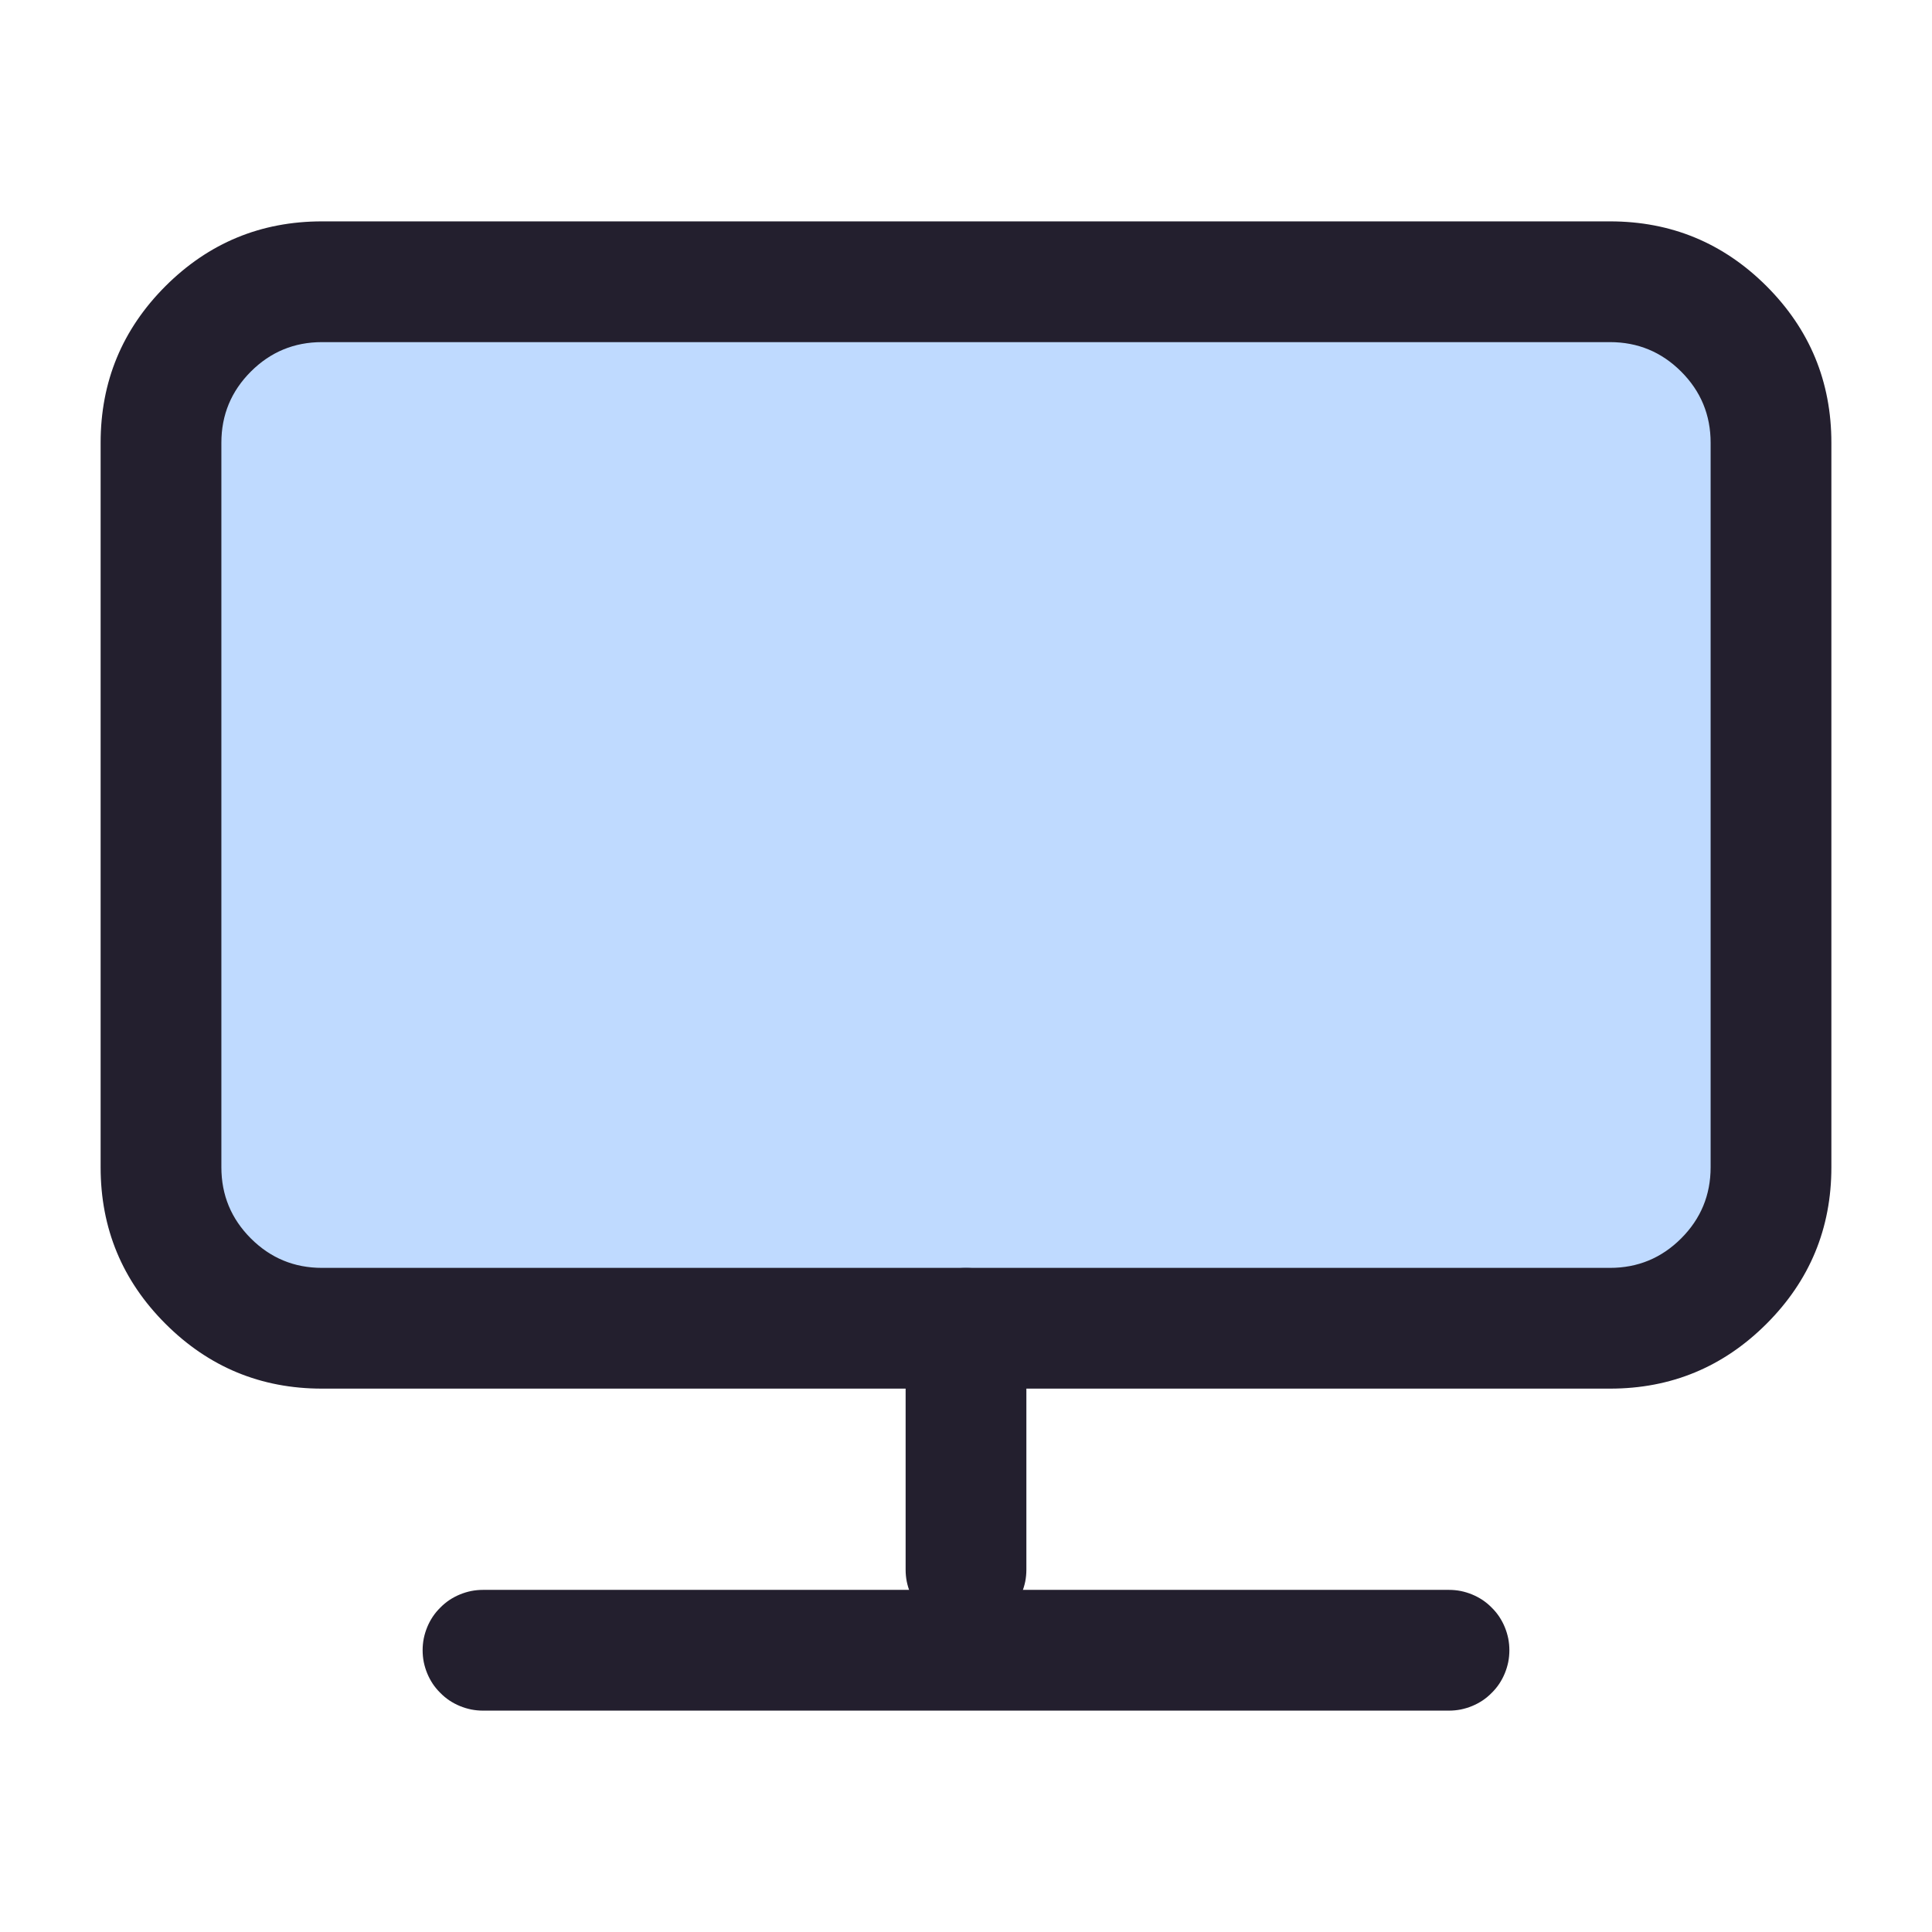 <svg xmlns="http://www.w3.org/2000/svg" xmlns:xlink="http://www.w3.org/1999/xlink" fill="none" version="1.1" width="24" height="24" viewBox="0 0 24 24"><defs><clipPath id="master_svg0_48_01710"><rect x="0" y="0" width="24" height="24" rx="0"/></clipPath></defs><g clip-path="url(#master_svg0_48_01710)"><g><path d="M11.25,16.5Q11.25,16.426,11.264,16.354Q11.279,16.281,11.307,16.213Q11.335,16.145,11.376,16.083Q11.417,16.022,11.47,15.97Q11.522,15.917,11.583,15.876Q11.645,15.835,11.713,15.807Q11.781,15.779,11.854,15.764Q11.926,15.75,12,15.75Q12.074,15.75,12.146,15.764Q12.219,15.779,12.287,15.807Q12.355,15.835,12.417,15.876Q12.478,15.917,12.53,15.97Q12.583,16.022,12.624,16.083Q12.665,16.145,12.693,16.213Q12.721,16.281,12.736,16.354Q12.75,16.426,12.75,16.5L12.75,19.5Q12.75,19.574,12.736,19.646Q12.721,19.719,12.693,19.787Q12.665,19.855,12.624,19.917Q12.583,19.978,12.53,20.03Q12.478,20.083,12.417,20.124Q12.355,20.165,12.287,20.193Q12.219,20.221,12.146,20.236Q12.074,20.25,12,20.25Q11.926,20.25,11.854,20.236Q11.781,20.221,11.713,20.193Q11.645,20.165,11.583,20.124Q11.522,20.083,11.47,20.03Q11.417,19.978,11.376,19.917Q11.335,19.855,11.307,19.787Q11.279,19.719,11.264,19.646Q11.25,19.574,11.25,19.5L11.25,16.5Z" fill-rule="evenodd" fill="#231F2E" fill-opacity="1"/></g><g><path d="M6,19.75L18,19.75Q18.074,19.75,18.146,19.764Q18.219,19.779,18.287,19.807Q18.355,19.835,18.417,19.876Q18.478,19.917,18.53,19.97Q18.583,20.022,18.624,20.083Q18.665,20.145,18.693,20.213Q18.721,20.281,18.736,20.354Q18.75,20.426,18.75,20.5Q18.75,20.574,18.736,20.646Q18.721,20.719,18.693,20.787Q18.665,20.855,18.624,20.917Q18.583,20.978,18.53,21.03Q18.478,21.083,18.417,21.124Q18.355,21.165,18.287,21.193Q18.219,21.221,18.146,21.236Q18.074,21.25,18,21.25L6,21.25Q5.926,21.25,5.854,21.236Q5.781,21.221,5.713,21.193Q5.645,21.165,5.583,21.124Q5.522,21.083,5.47,21.03Q5.417,20.978,5.376,20.917Q5.335,20.855,5.307,20.787Q5.279,20.719,5.264,20.646Q5.25,20.574,5.25,20.5Q5.25,20.426,5.264,20.354Q5.279,20.281,5.307,20.213Q5.335,20.145,5.376,20.083Q5.417,20.022,5.47,19.97Q5.522,19.917,5.583,19.876Q5.645,19.835,5.713,19.807Q5.781,19.779,5.854,19.764Q5.926,19.75,6,19.75Z" fill-rule="evenodd" fill="#231F2E" fill-opacity="1"/></g><g><path d="M6,16.5L4,16.5C2.895,16.5,2,15.605,2,14.5L2,5.5C2,4.395,2.895,3.5,4,3.5L20,3.5C21.105,3.5,22,4.395,22,5.5L22,14.5C22,15.605,21.105,16.5,20,16.5L18,16.5L6,16.5Z" fill="#2882FF" fill-opacity="0.3"/><path d="M6,17.25L20,17.25Q21.139,17.25,21.945,16.444Q22.75,15.639,22.75,14.5L22.75,5.5Q22.75,4.361,21.945,3.555Q21.139,2.75,20,2.75L4,2.75Q2.861,2.75,2.055,3.555Q1.25,4.361,1.25,5.5L1.25,14.5Q1.25,15.639,2.055,16.444Q2.861,17.25,4,17.25L6,17.25ZM20,15.75L4,15.75Q3.482,15.75,3.116,15.384Q2.75,15.018,2.75,14.5L2.75,5.5Q2.75,4.982,3.116,4.616Q3.482,4.25,4,4.25L20,4.25Q20.518,4.25,20.884,4.616Q21.25,4.982,21.25,5.5L21.25,14.5Q21.25,15.018,20.884,15.384Q20.518,15.75,20,15.75Z" fill-rule="evenodd" fill="#231F2E" fill-opacity="1"/></g></g></svg>